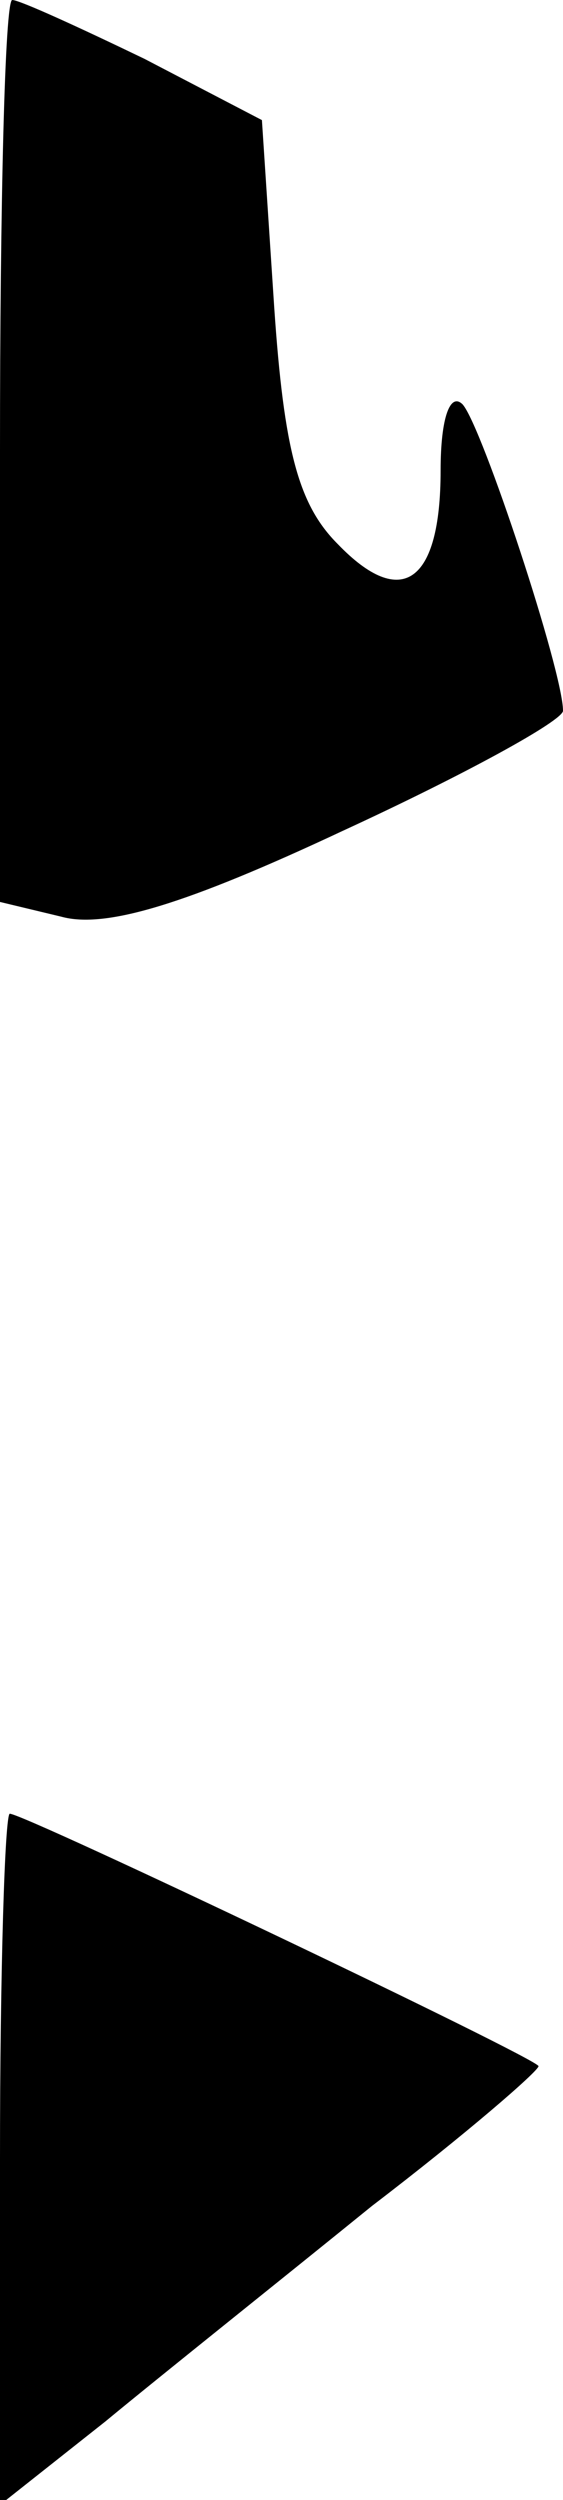 <?xml version="1.0" standalone="no"?>
<!DOCTYPE svg PUBLIC "-//W3C//DTD SVG 20010904//EN"
 "http://www.w3.org/TR/2001/REC-SVG-20010904/DTD/svg10.dtd">
<svg version="1.0" xmlns="http://www.w3.org/2000/svg"
 width="23pt" height="102pt" viewBox="0 0 23 102"
 preserveAspectRatio="xMidYMid meet">
<g transform="translate(0,102) scale(0.1,-0.1)"
fill="#000000" stroke="none">
<path fill="#000000" stroke="none" d="M0 836 l0 -184 25 -6 c18 -5 51 5 115
35 50 23 90 45 90 49 0 16 -33 116 -41 125 -5 5 -9 -5 -9 -27 0 -46 -16 -57
-42 -30 -16 16 -22 38 -26 97 l-5 76 -48 25 c-27 13 -51 24 -54 24 -3 0 -5
-83 -5 -184z"/>
<path fill="#000000" stroke="none" d="M0 139 l0 -141 43 34 c23 19 72 58 109
88 38 29 68 55 68 57 0 3 -210 103 -216 103 -2 0 -4 -64 -4 -141z"/>
</g>
</svg>
